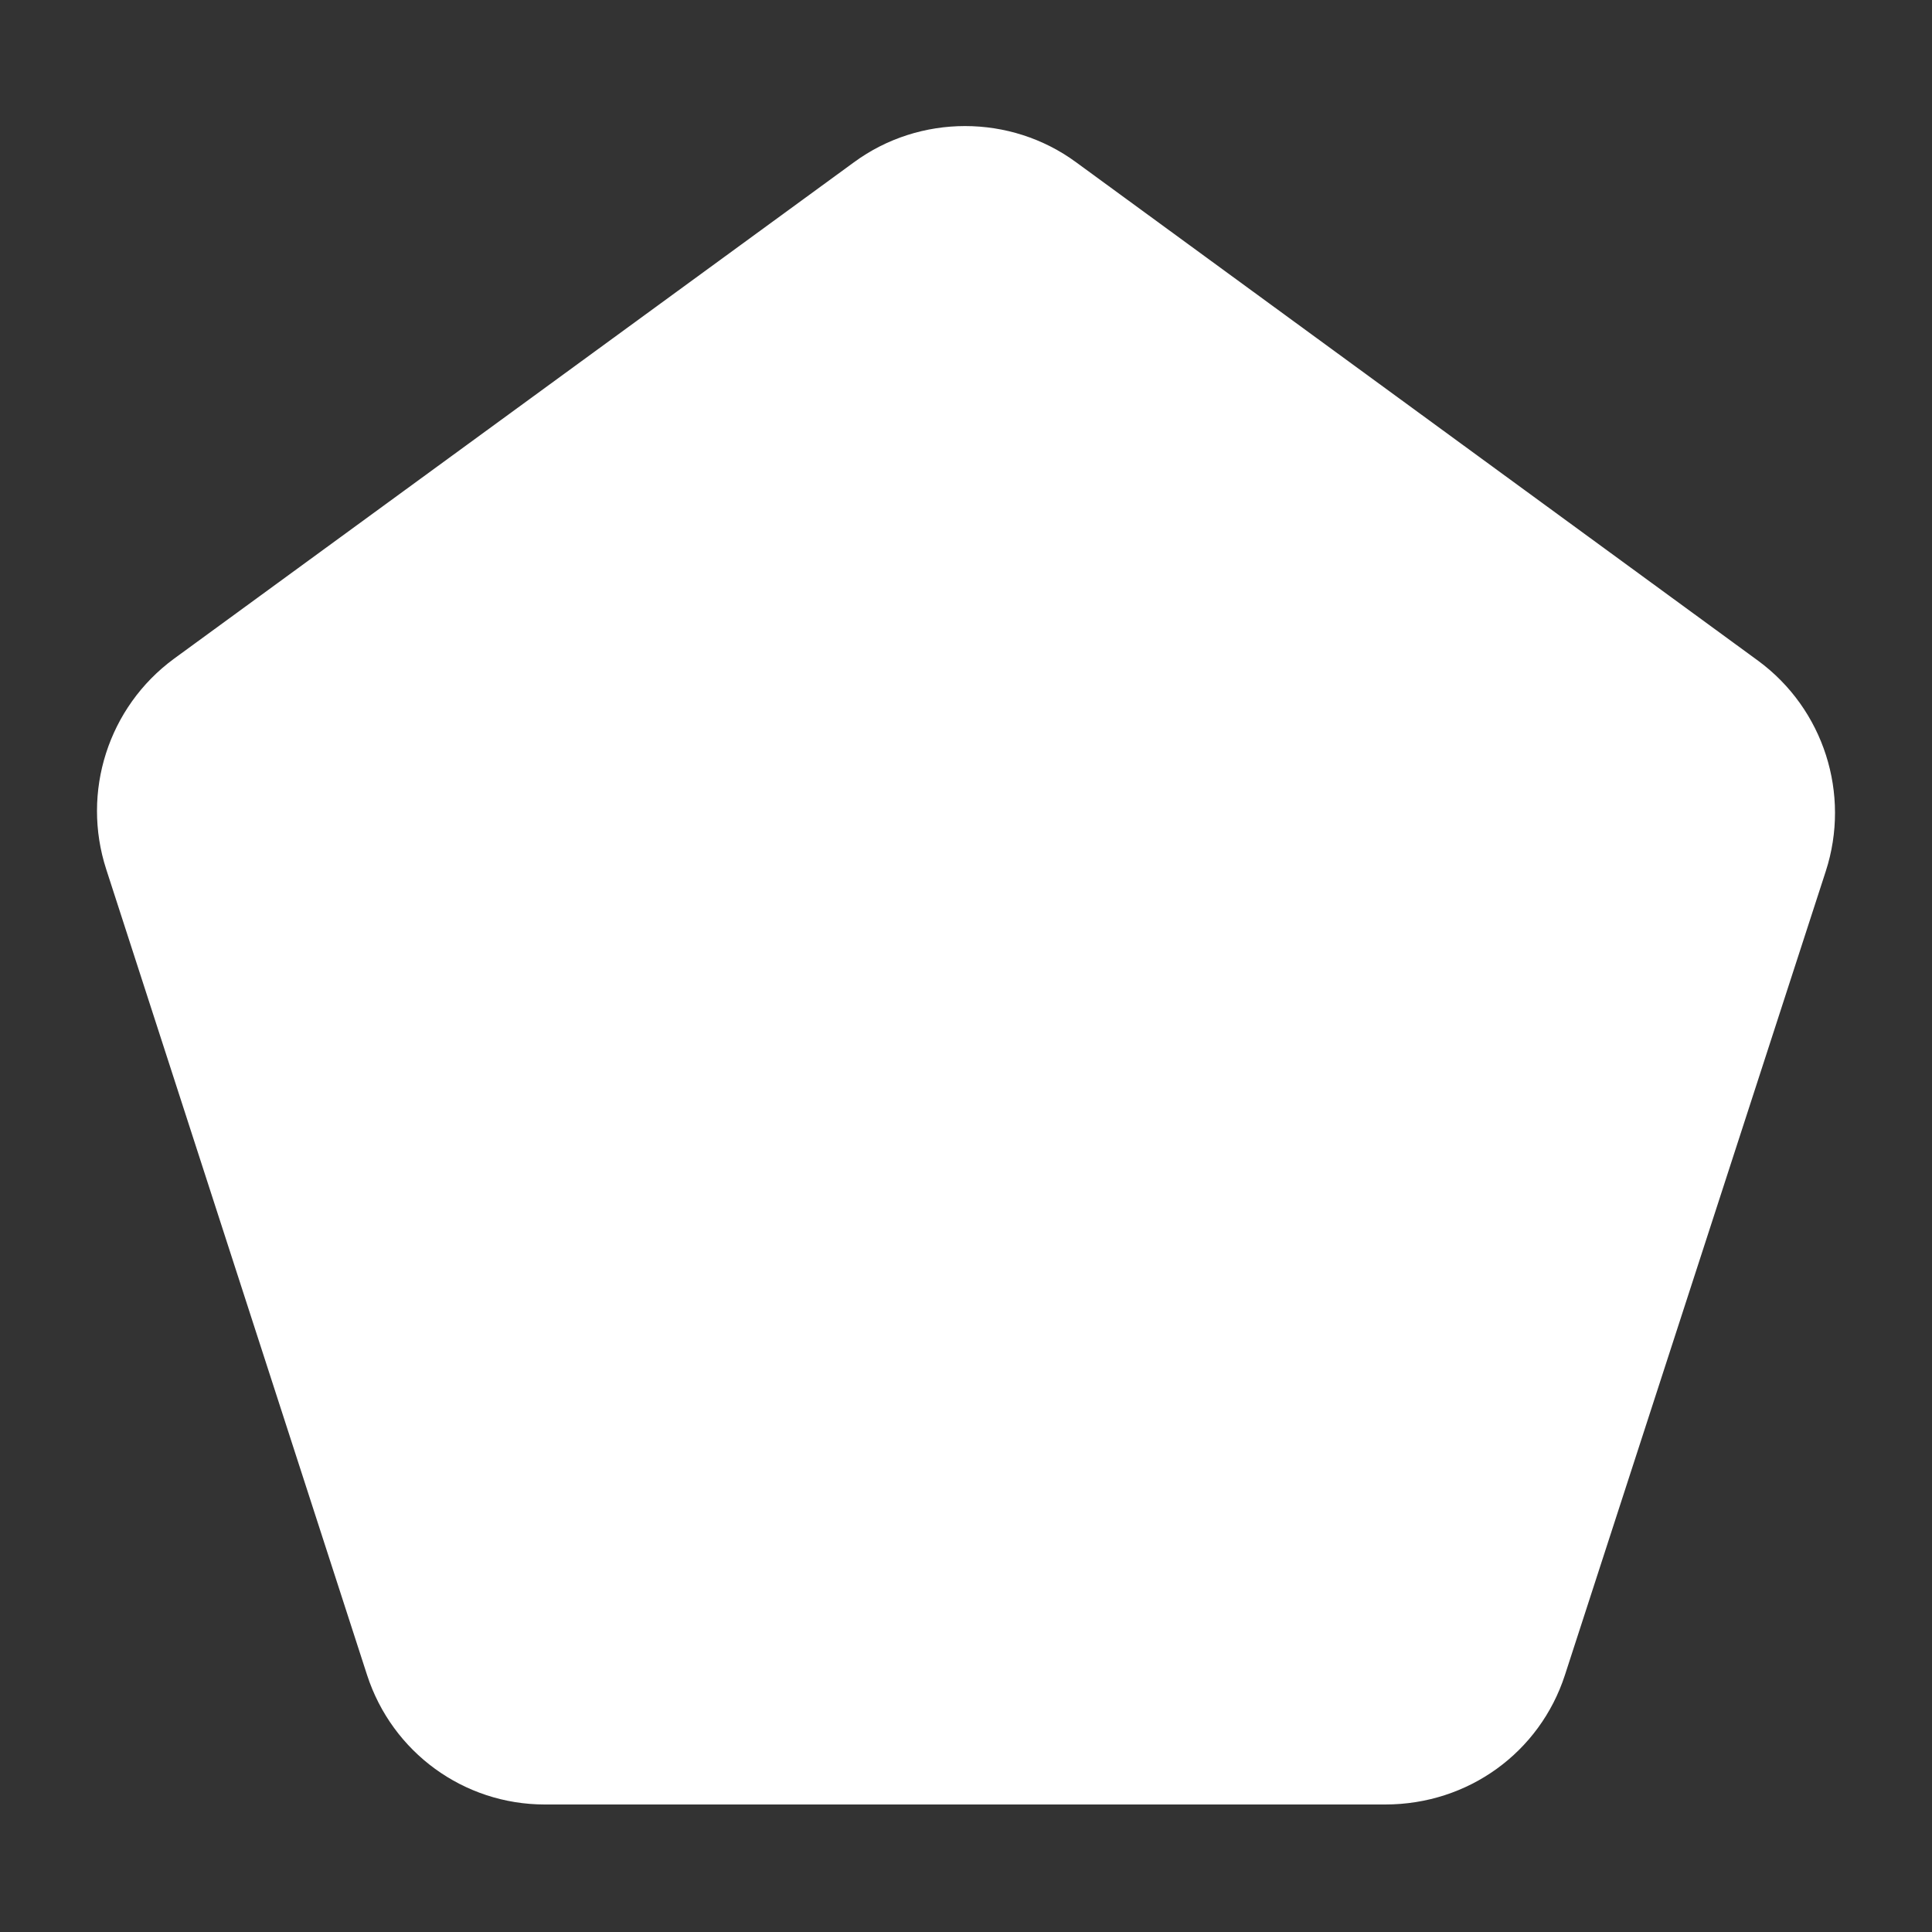 <?xml version="1.0" encoding="utf-8"?>
<!-- Generator: Adobe Illustrator 18.0.0, SVG Export Plug-In . SVG Version: 6.00 Build 0)  -->
<!DOCTYPE svg PUBLIC "-//W3C//DTD SVG 1.1//EN" "http://www.w3.org/Graphics/SVG/1.1/DTD/svg11.dtd">
<svg version="1.1" id="Layer_1" xmlns="http://www.w3.org/2000/svg" xmlns:xlink="http://www.w3.org/1999/xlink" x="0px" y="0px"
	 viewBox="0 0 100 100" enable-background="new 0 0 100 100" xml:space="preserve">
<rect x="0" y="0" width="100" height="100" fill="#333333" stroke="none"/>
<path display="none" fill="#FF7BAC" d="M85,95H15C9.5,95,5,90.5,5,85V15C5,9.5,9.5,5,15,5h70c5.5,0,10,4.5,10,10v70
	C95,90.5,90.5,95,85,95z"/>
<path fill="#FFFFFF" d="M19,86.7L5.5,45C4.2,41,5.6,36.6,9,34.1L44.2,8.4c3.4-2.5,8.1-2.5,11.5,0L91,34.2c3.4,2.5,4.8,6.9,3.5,10.9
	L81,86.7c-1.3,4-5,6.7-9.3,6.7H28.2C24,93.4,20.3,90.7,19,86.7z"/>
<path display="none" fill="#FFFFFF" d="M94.4,21.9L56.9,86.8c-3.1,5.3-10.8,5.3-13.9,0L5.6,21.9c-3.1-5.3,0.8-12,6.9-12h74.9
	C93.6,9.9,97.5,16.5,94.4,21.9z"/>
</svg>
